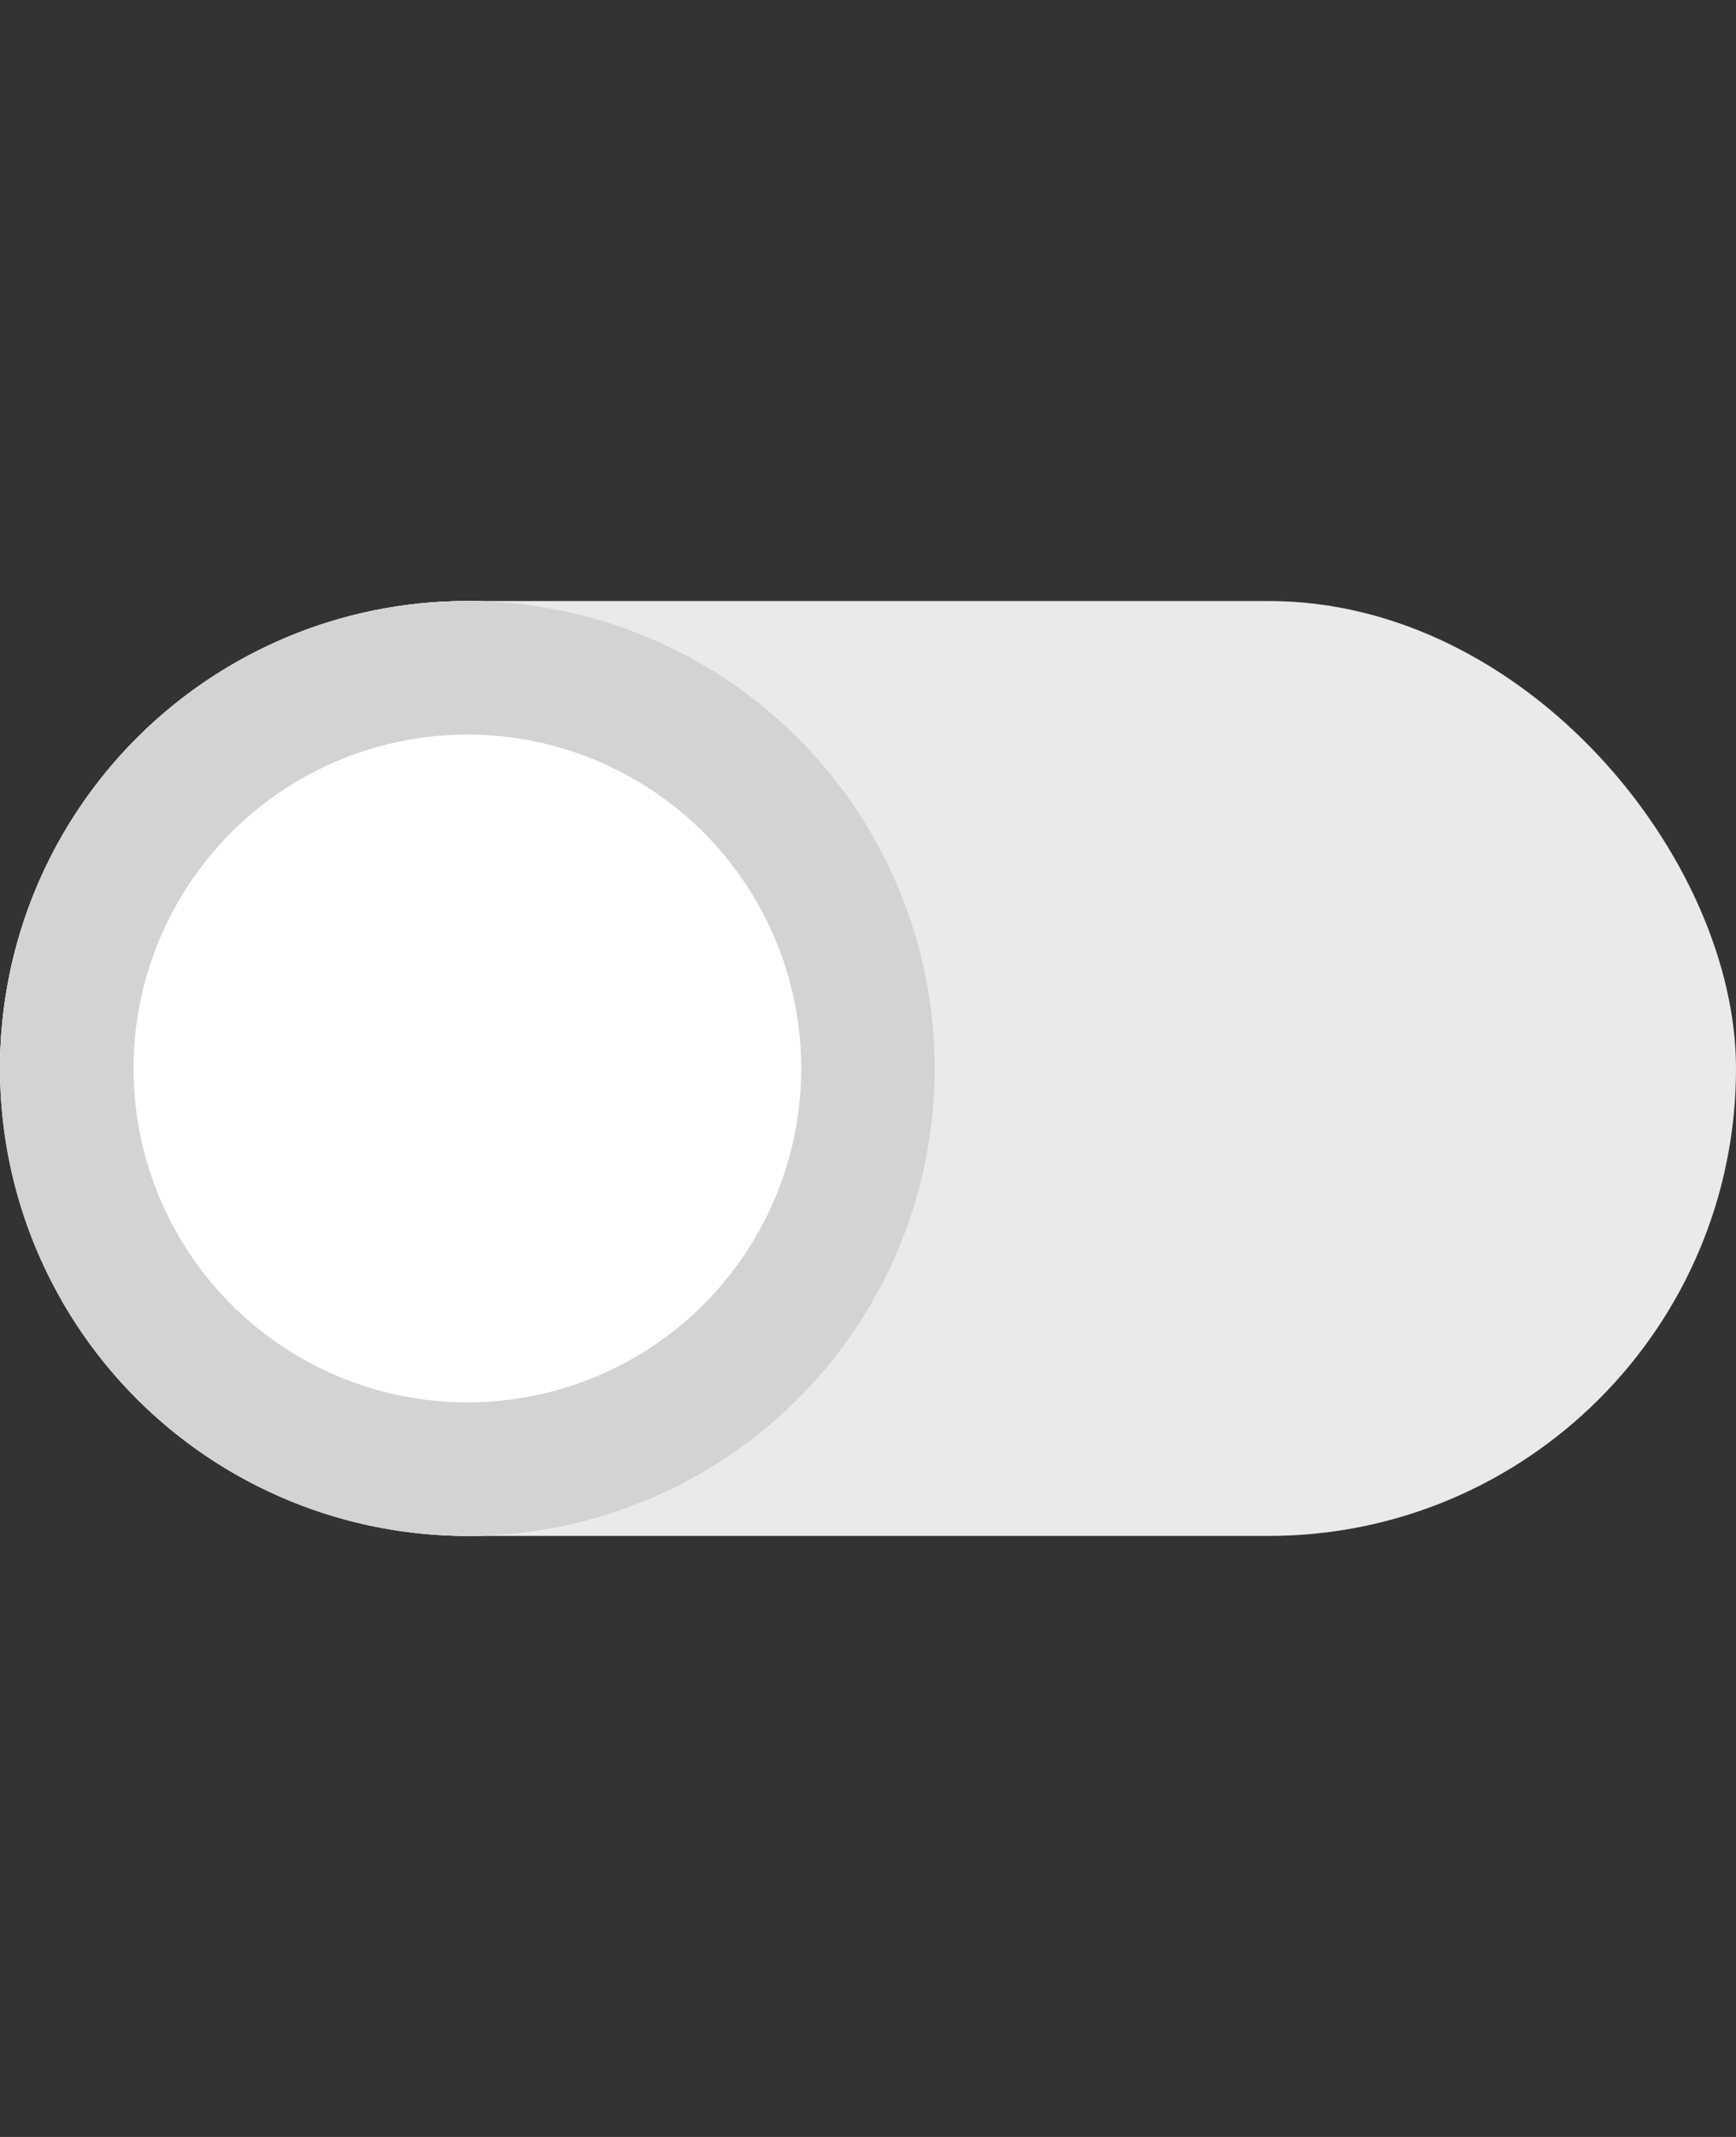 <svg id="Switch" xmlns="http://www.w3.org/2000/svg" width="26" height="32" viewBox="0 0 26 32">
  <rect x="0" y="0" width="26" height="32" fill="#333333" stroke="none"/>
  <rect id="Placement_Area" data-name="Placement Area" width="26" height="32" fill="red" opacity="0"/>
  <rect id="Track" width="26" height="14" rx="7" transform="translate(0 9)" fill="#eaeaea"/>
  <g id="Handle" transform="translate(0 9)" fill="#fff" stroke="#d3d3d3" stroke-width="2">
    <circle cx="7" cy="7" r="7" stroke="none"/>
    <circle cx="7" cy="7" r="6" fill="none"/>
  </g>
</svg>
